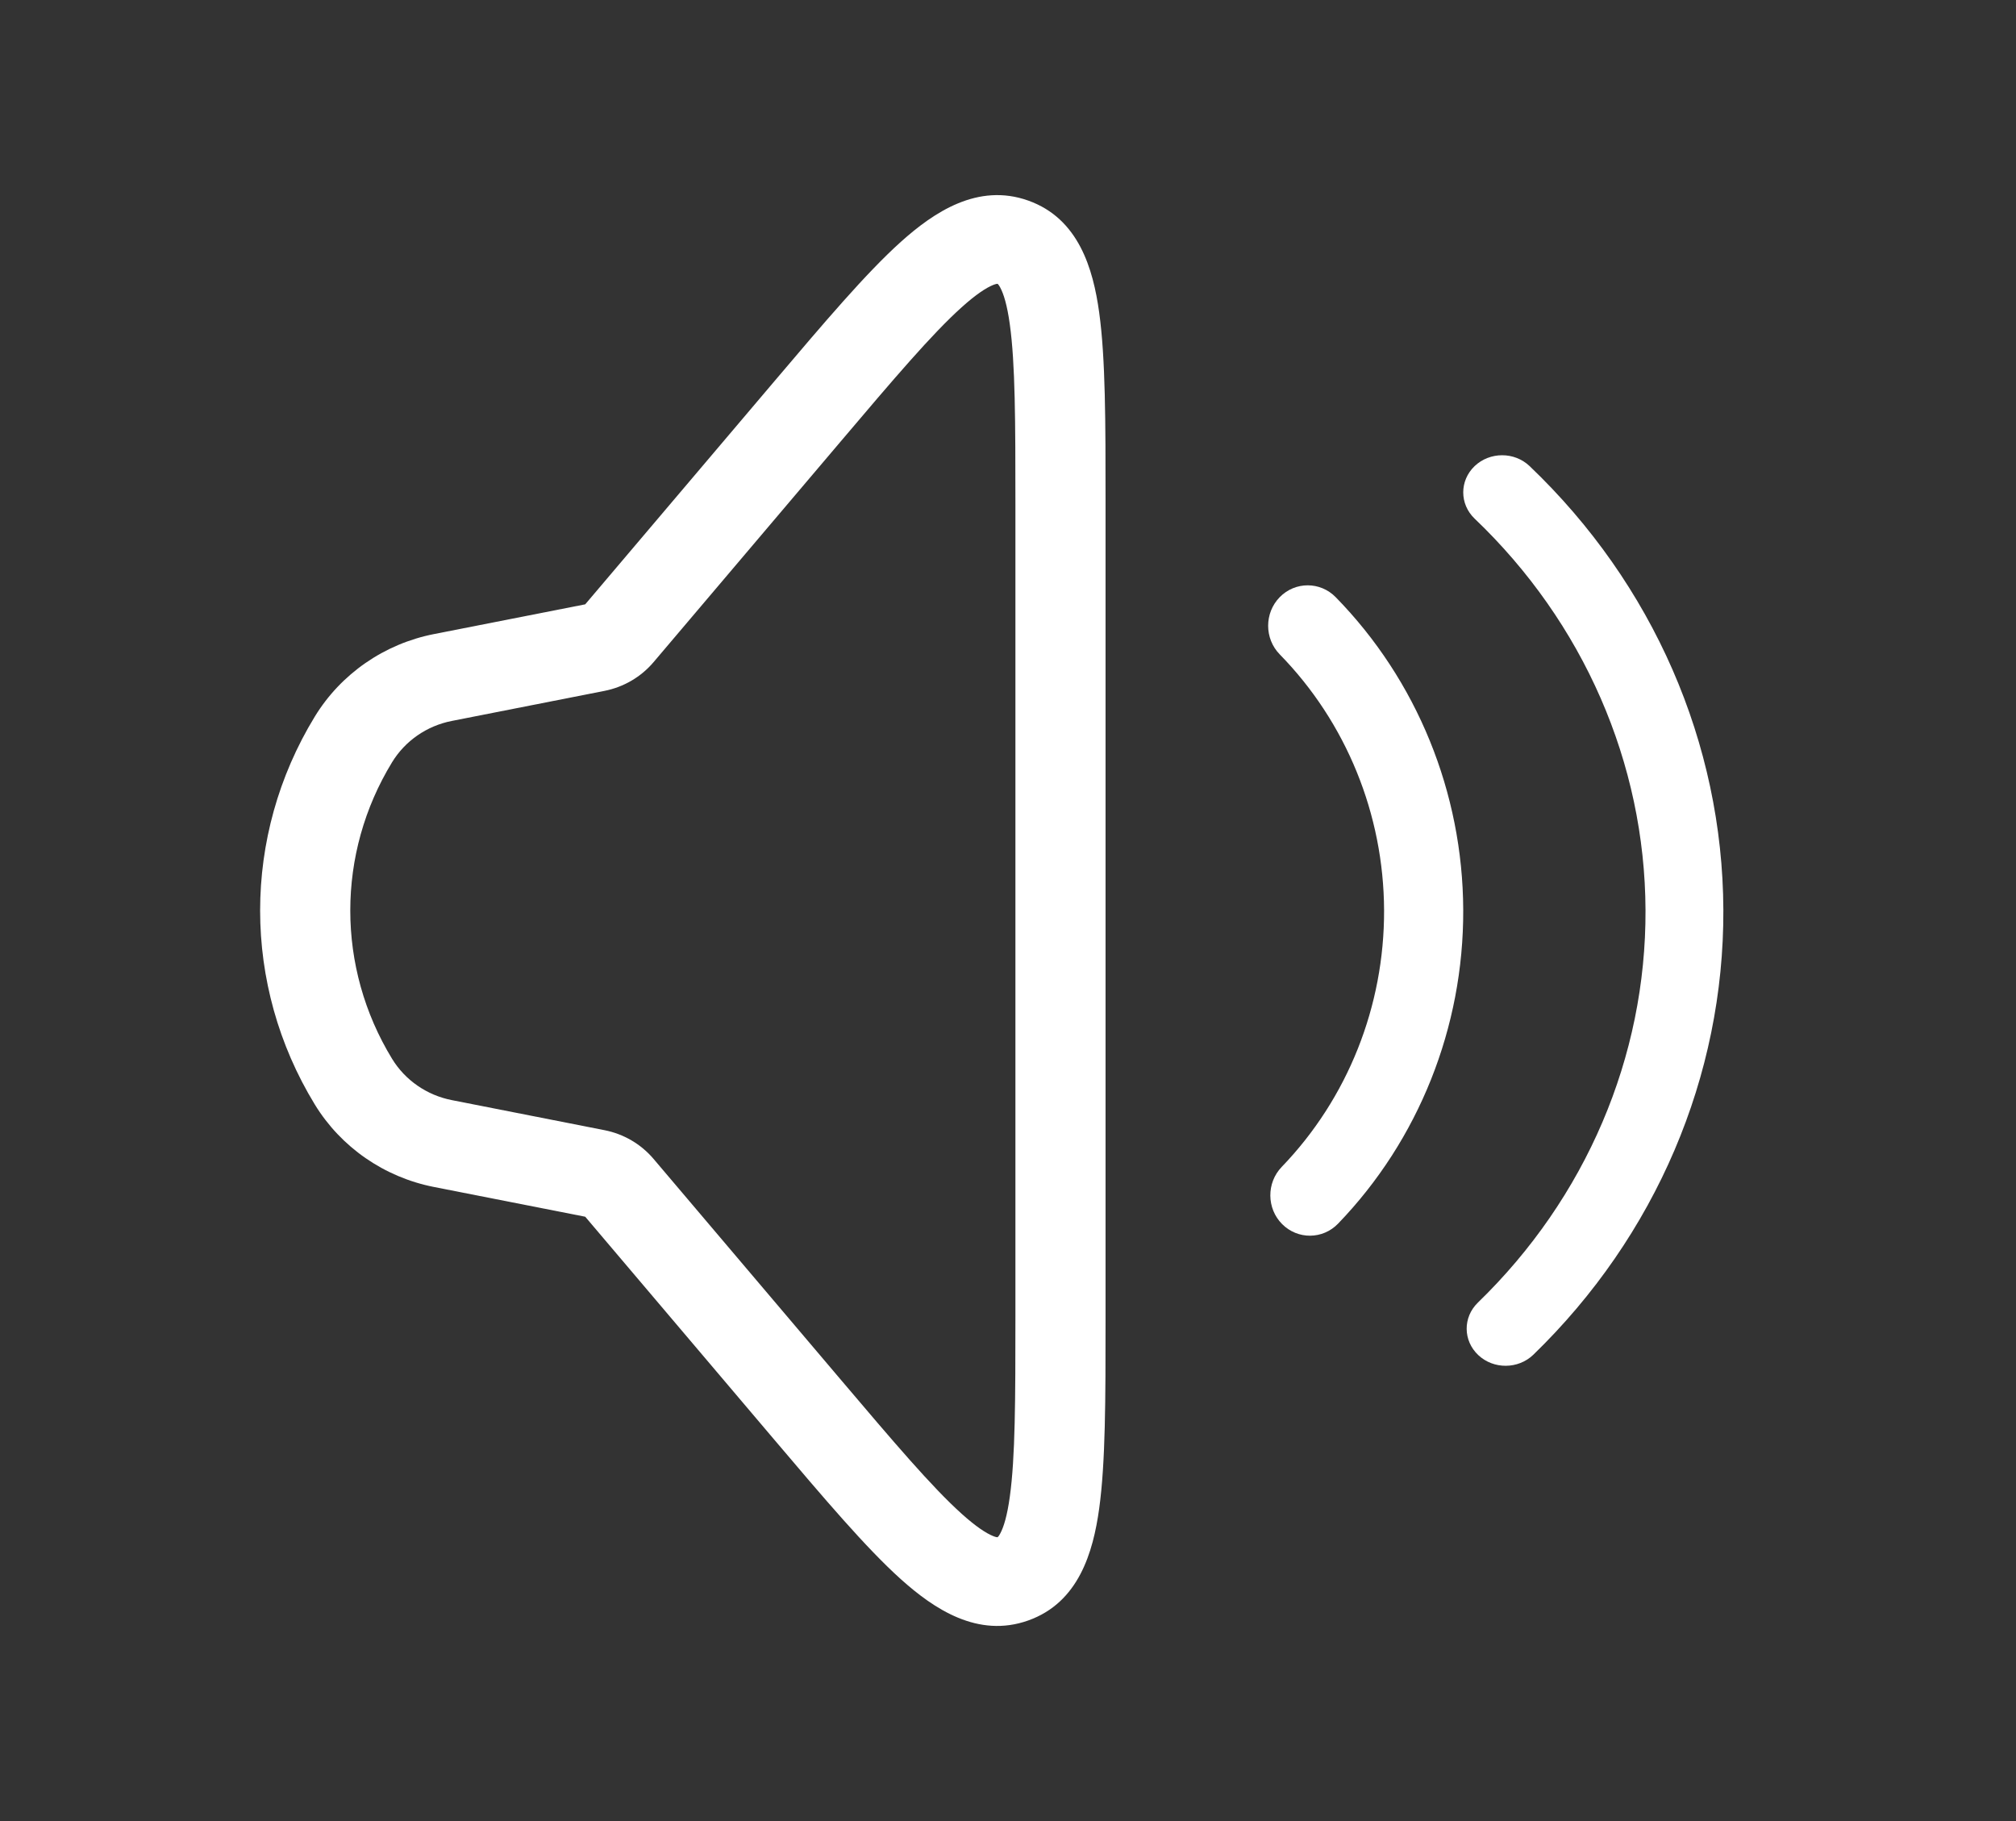 <svg width="31" height="28" viewBox="0 0 31 28" fill="none" xmlns="http://www.w3.org/2000/svg">
<rect x="0" y="0" width="31" height="28" fill="#333333" stroke="none"/>
<path fill-rule="evenodd" clip-rule="evenodd" d="M4.84 16.981C3.72 15.146 3.72 12.854 4.84 11.019C5.242 10.361 5.909 9.899 6.675 9.749L8.999 9.292L11.889 5.884C12.677 4.955 13.316 4.201 13.852 3.719C14.361 3.262 15.036 2.808 15.811 3.084C16.587 3.36 16.809 4.133 16.902 4.804C17 5.512 17 6.493 17 7.702L17 20.298C17 21.508 17 22.488 16.902 23.196C16.809 23.867 16.587 24.64 15.811 24.916C15.036 25.192 14.361 24.738 13.852 24.281C13.316 23.799 12.677 23.045 11.889 22.116L8.999 18.708L6.675 18.251C5.909 18.101 5.242 17.639 4.84 16.981ZM6.029 11.72C5.172 13.123 5.172 14.877 6.029 16.28C6.23 16.609 6.564 16.84 6.947 16.915L9.294 17.377C9.589 17.435 9.855 17.59 10.048 17.817L12.917 21.2C13.751 22.183 14.33 22.864 14.788 23.276C15.015 23.48 15.168 23.576 15.266 23.616C15.309 23.634 15.33 23.636 15.334 23.636C15.335 23.636 15.334 23.636 15.334 23.636C15.335 23.636 15.336 23.636 15.339 23.635C15.342 23.634 15.343 23.634 15.343 23.633C15.343 23.633 15.343 23.633 15.343 23.633C15.346 23.631 15.362 23.615 15.383 23.574C15.432 23.482 15.487 23.312 15.528 23.012C15.612 22.408 15.614 21.521 15.614 20.241L15.614 7.76C15.614 6.479 15.612 5.592 15.528 4.988C15.487 4.688 15.432 4.518 15.383 4.426C15.362 4.385 15.346 4.37 15.344 4.367C15.343 4.367 15.343 4.366 15.342 4.366C15.341 4.366 15.341 4.365 15.339 4.365C15.335 4.364 15.336 4.364 15.334 4.364C15.33 4.364 15.309 4.366 15.266 4.384C15.168 4.424 15.015 4.52 14.788 4.724C14.33 5.136 13.751 5.816 12.917 6.8L10.048 10.183C9.855 10.41 9.589 10.565 9.294 10.623L6.947 11.085C6.564 11.16 6.23 11.391 6.029 11.72Z" fill="white"/>
<path fill-rule="evenodd" clip-rule="evenodd" d="M19.678 9.182C19.916 8.939 20.301 8.939 20.539 9.182C21.788 10.458 22.493 12.186 22.5 13.99C22.507 15.795 21.815 17.529 20.576 18.814C20.34 19.059 19.955 19.062 19.715 18.821C19.476 18.581 19.473 18.187 19.709 17.942C20.723 16.89 21.288 15.472 21.283 13.995C21.277 12.519 20.7 11.105 19.678 10.061C19.441 9.818 19.441 9.425 19.678 9.182Z" fill="white"/>
<path fill-rule="evenodd" clip-rule="evenodd" d="M22.675 7.167C22.909 6.944 23.288 6.944 23.521 7.167C25.419 8.977 26.489 11.428 26.5 13.987C26.511 16.547 25.46 19.006 23.578 20.83C23.346 21.054 22.967 21.057 22.732 20.836C22.496 20.615 22.493 20.254 22.725 20.029C24.386 18.42 25.313 16.25 25.303 13.992C25.294 11.734 24.349 9.571 22.675 7.974C22.442 7.751 22.442 7.39 22.675 7.167Z" fill="white"/>
</svg>
